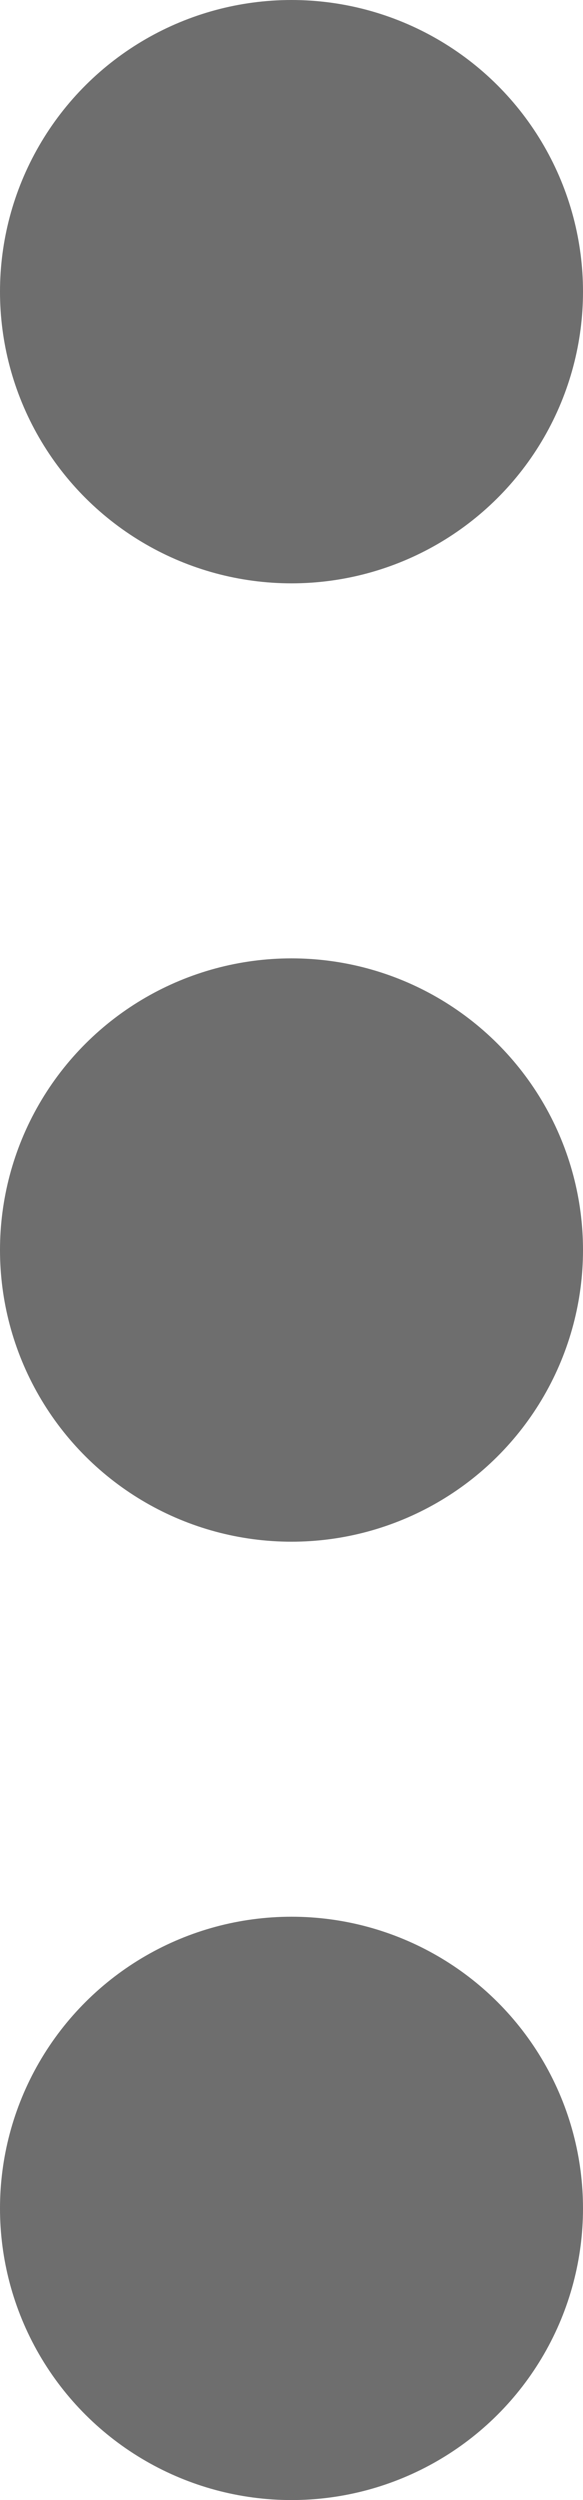 <svg width="14" height="60" viewBox="0 0 14 60" fill="none" xmlns="http://www.w3.org/2000/svg">
<circle cx="7" cy="7" r="7" transform="rotate(90 7 7)" fill="#6E6E6E"/>
<circle cx="7" cy="30" r="7" transform="rotate(90 7 30)" fill="#6E6E6E"/>
<circle cx="7" cy="53" r="7" transform="rotate(90 7 53)" fill="#6E6E6E"/>
</svg>
